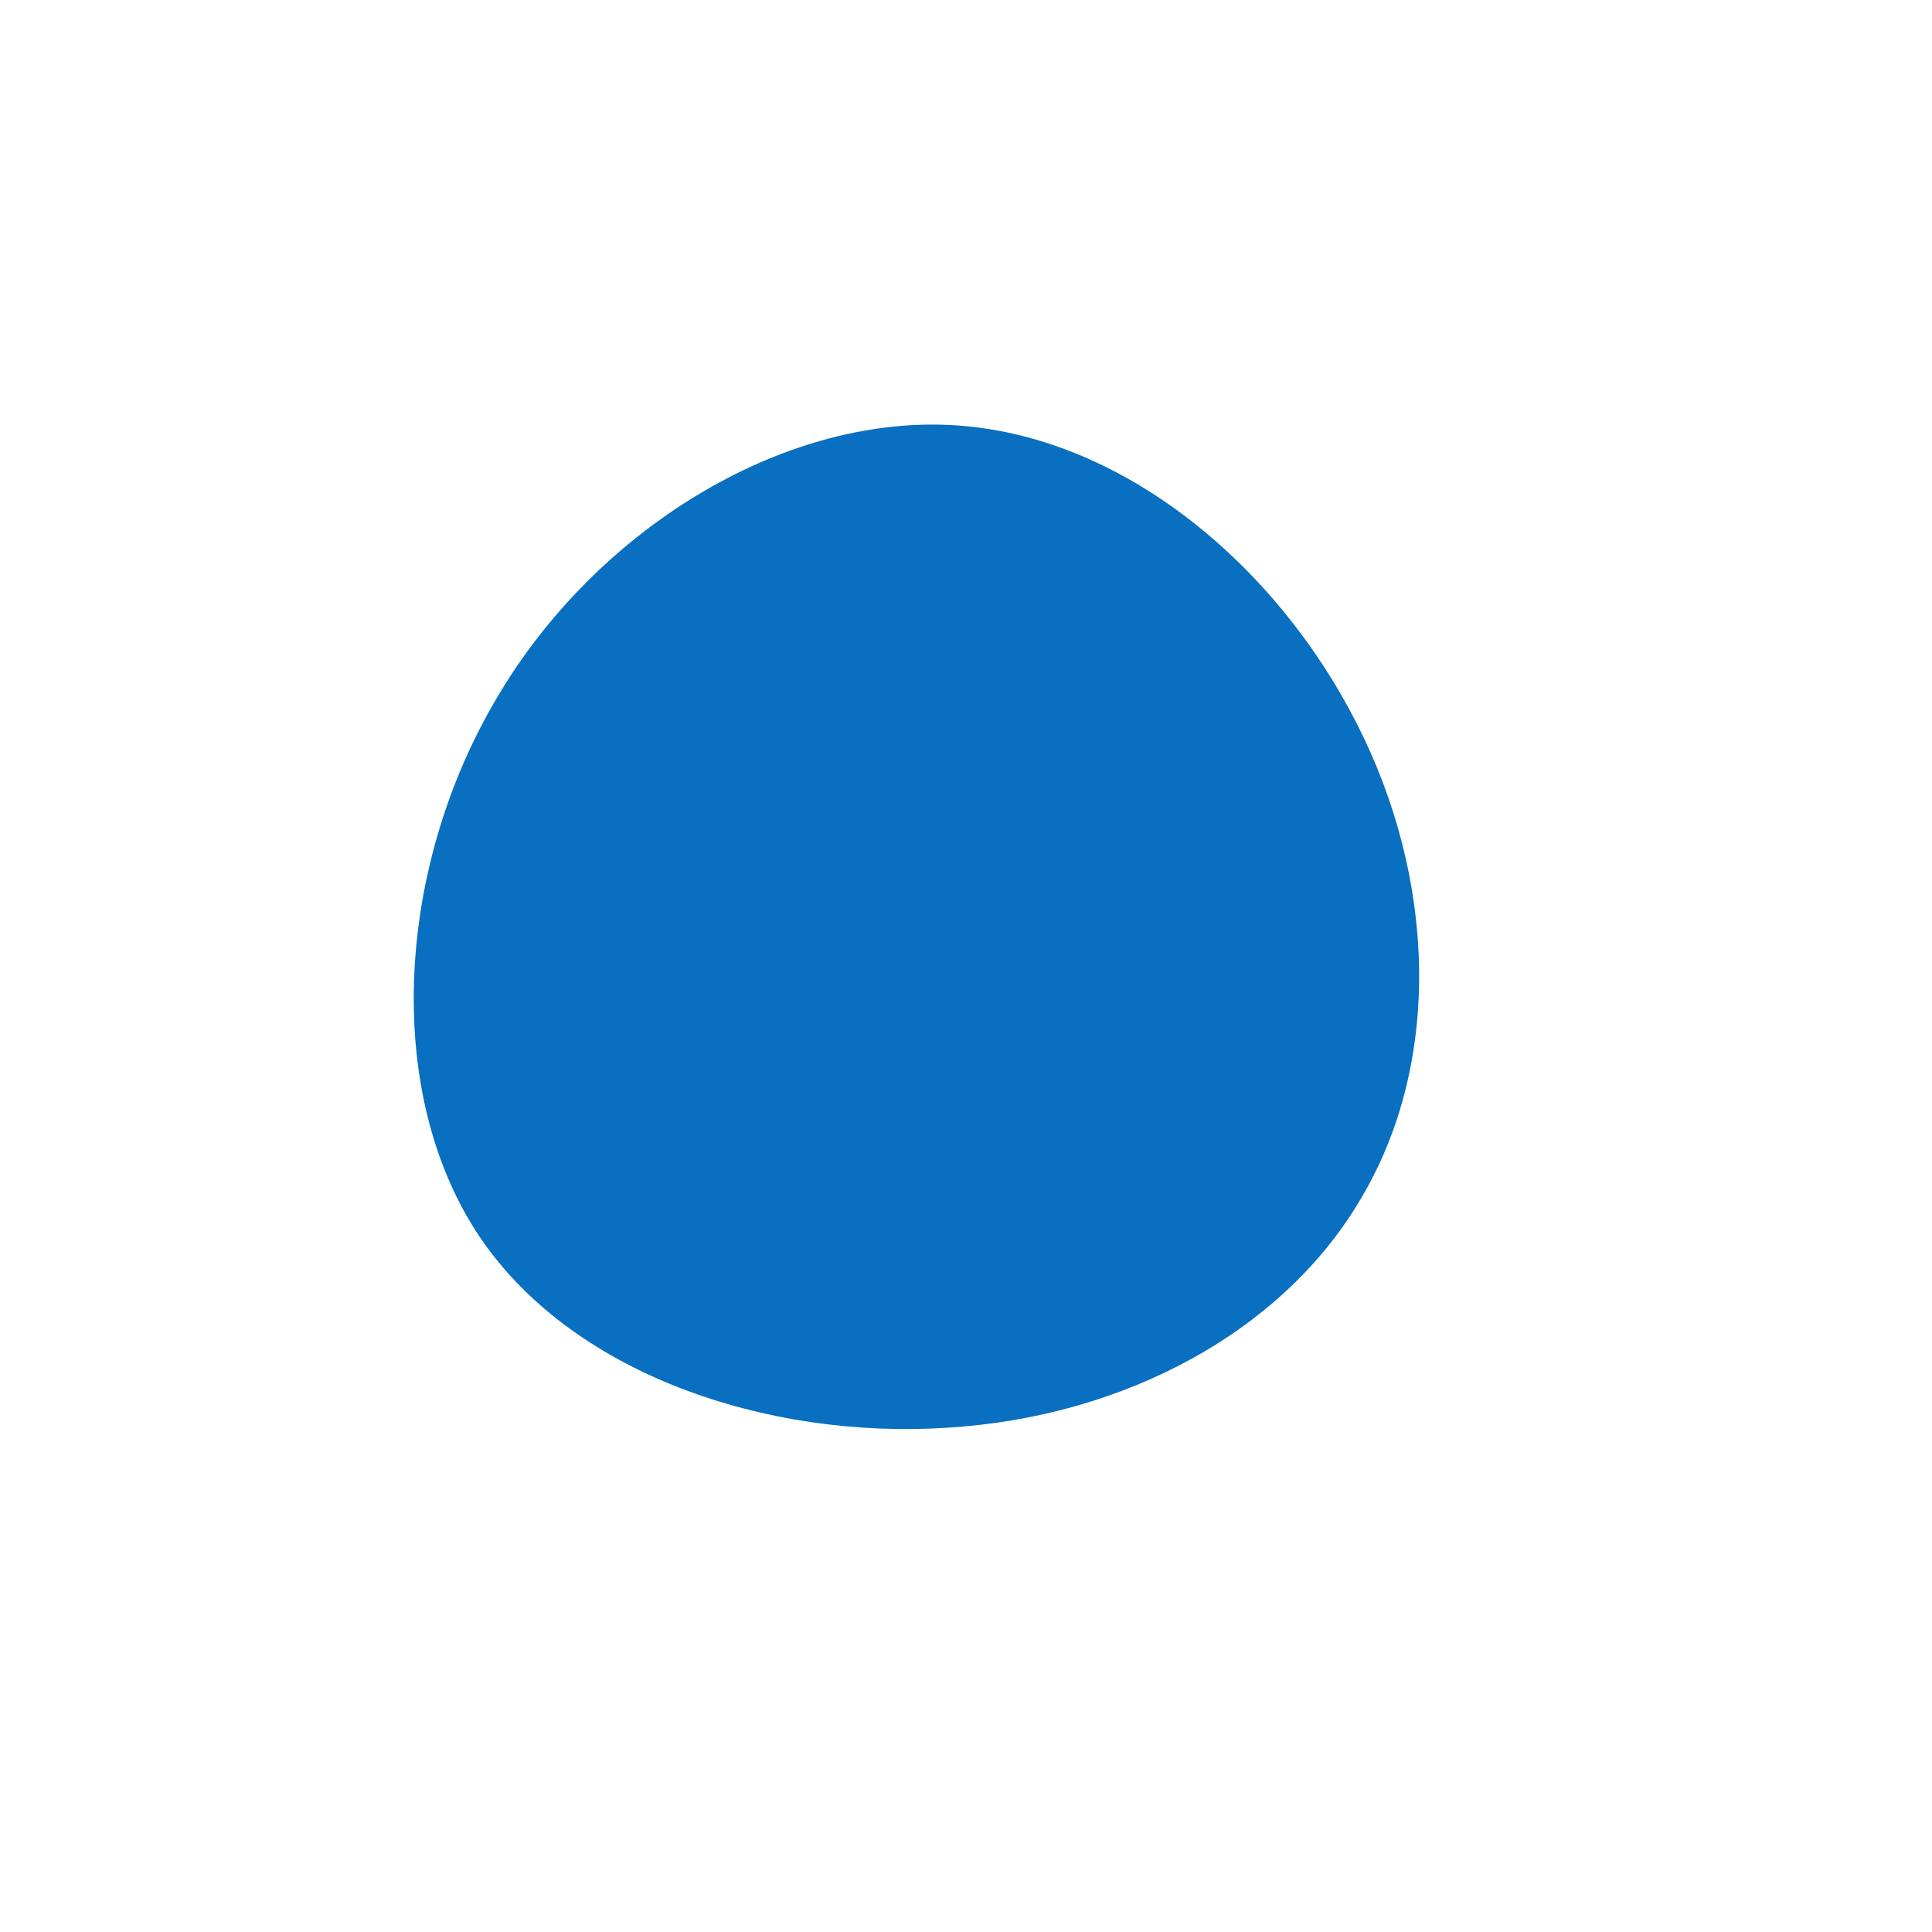 <?xml version="1.0" standalone="no"?>
<svg viewBox="0 0 200 200" xmlns="http://www.w3.org/2000/svg">
  <path fill="#096fc0" d="M40.4,-25.2C48.7,-9,49.2,9.8,41.1,23.7C33.1,37.7,16.5,46.7,-2,47.8C-20.5,49,-41.1,42.3,-50.7,27.5C-60.3,12.6,-58.9,-10.3,-48.6,-27.7C-38.4,-45.1,-19.2,-56.9,-1.6,-56C16.1,-55.1,32.1,-41.5,40.4,-25.2Z" transform="translate(100 100)" />
</svg>

